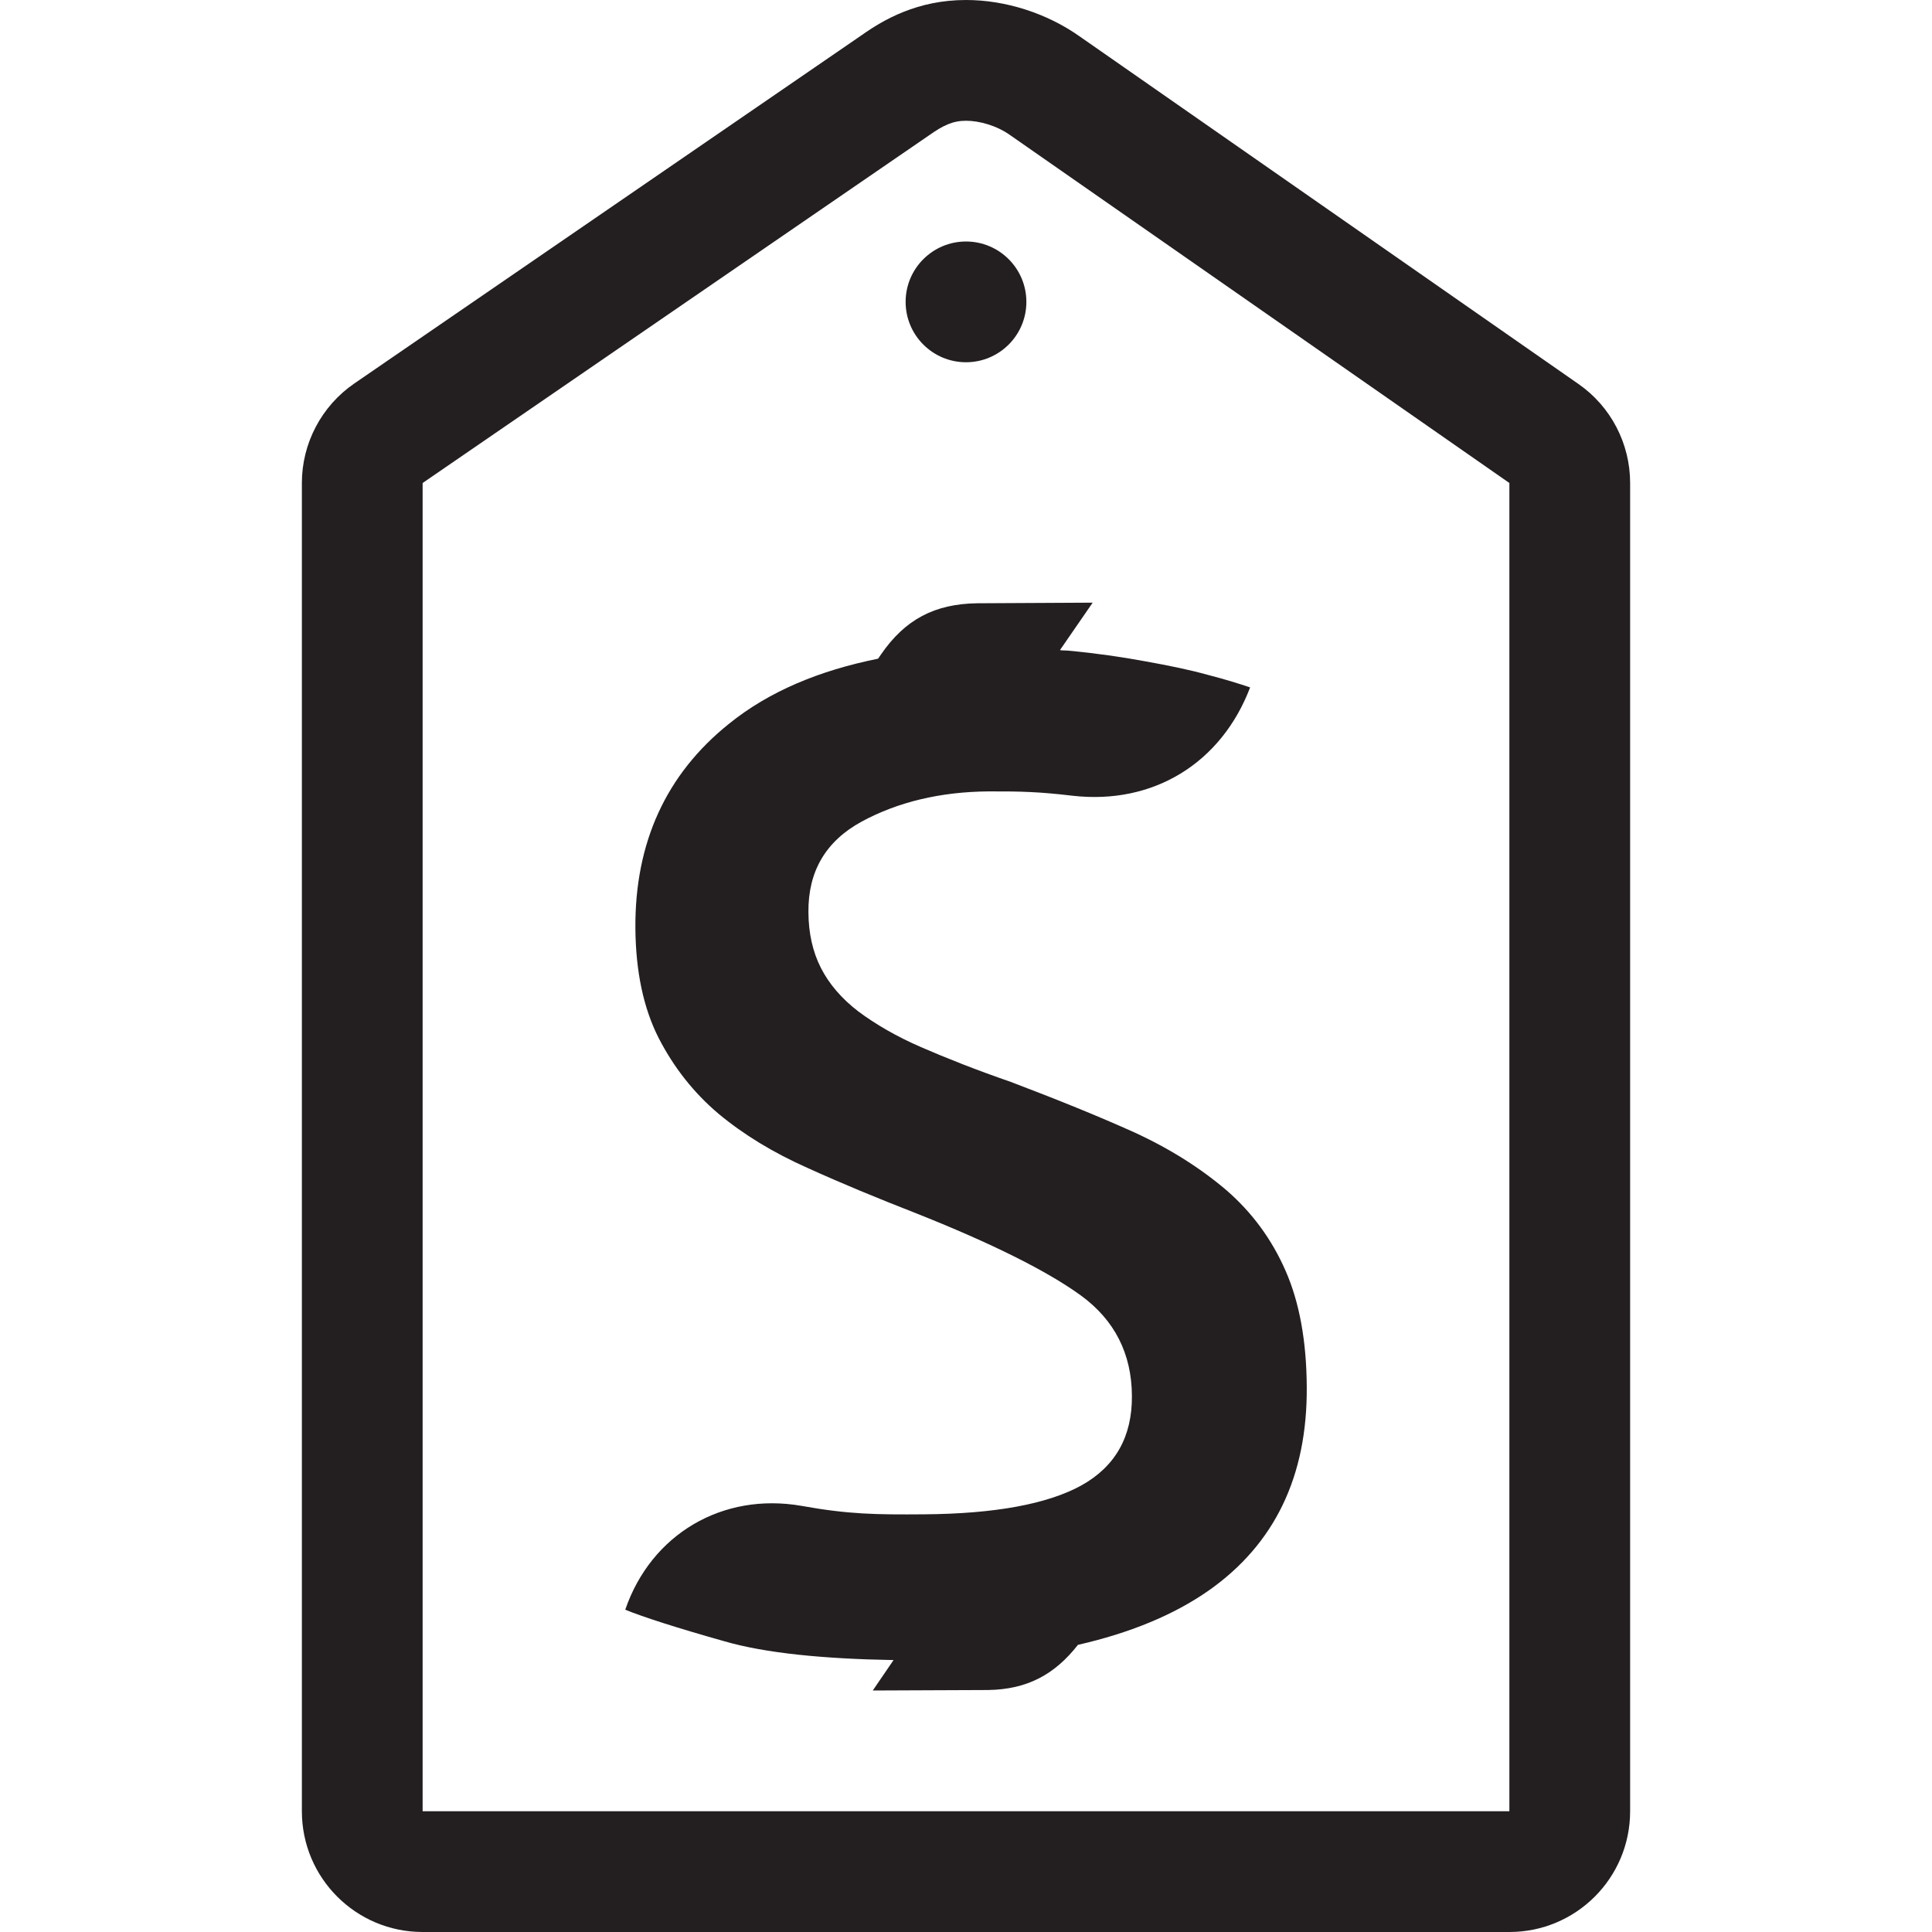 <?xml version="1.0" encoding="utf-8"?>
<!-- Generator: Adobe Illustrator 16.0.0, SVG Export Plug-In . SVG Version: 6.00 Build 0)  -->
<!DOCTYPE svg PUBLIC "-//W3C//DTD SVG 1.1//EN" "http://www.w3.org/Graphics/SVG/1.1/DTD/svg11.dtd">
<svg version="1.1" id="Layer" xmlns="http://www.w3.org/2000/svg" xmlns:xlink="http://www.w3.org/1999/xlink" x="0px" y="0px"
	 width="16px" height="16px" viewBox="0 0 16 16" enable-background="new 0 0 16 16" xml:space="preserve">
<path fill="#231F20" d="M13.072,3.18l-4.13-2.878C8.671,0.11,8.328,0,8,0C7.599,0,7.319,0.161,7.132,0.294L2.934,3.176
	C2.663,3.362,2.5,3.671,2.5,4v11c0,0.553,0.448,1,1,1h9c0.552,0,1-0.447,1-1V4C13.5,3.673,13.34,3.366,13.072,3.18z M12.5,15h-9V4
	l4.198-2.882C7.809,1.04,7.889,1,8,1s0.254,0.04,0.364,0.118L12.5,4V15z M8.5,2.5C8.5,2.776,8.276,3,8,3S7.5,2.776,7.5,2.5
	S7.724,2,8,2S8.5,2.224,8.5,2.5z M10.647,10.525c0.114,0.26,0.173,0.58,0.175,0.962c0.005,0.74-0.266,1.301-0.812,1.685
	c-0.293,0.205-0.658,0.353-1.083,0.45c-0.192,0.245-0.419,0.369-0.744,0.374L7.228,14L7.4,13.748
	c-0.573-0.01-1.058-0.056-1.402-0.156c-0.401-0.113-0.675-0.202-0.82-0.261c0.215-0.627,0.807-0.974,1.46-0.86
	c0.389,0.07,0.616,0.073,1.012,0.07c0.587-0.004,1.025-0.085,1.305-0.239c0.282-0.157,0.422-0.405,0.419-0.743
	c-0.002-0.349-0.144-0.627-0.422-0.83c-0.278-0.202-0.737-0.432-1.375-0.685C7.267,9.923,6.971,9.801,6.687,9.672
	C6.404,9.546,6.159,9.397,5.951,9.224C5.745,9.05,5.58,8.84,5.455,8.597c-0.126-0.248-0.19-0.55-0.193-0.91
	C5.257,6.979,5.516,6.412,6.036,5.995c0.332-0.269,0.749-0.442,1.236-0.54L7.296,5.42c0.2-0.291,0.445-0.419,0.797-0.424
	l0.956-0.005L8.778,5.384c0.025,0.004,0.05,0.002,0.075,0.005C9.078,5.41,9.292,5.441,9.486,5.477
	c0.196,0.035,0.37,0.071,0.517,0.112c0.151,0.039,0.265,0.075,0.35,0.104c-0.239,0.627-0.801,0.973-1.47,0.897
	C8.613,6.558,8.46,6.553,8.188,6.554c-0.4,0.003-0.753,0.088-1.052,0.25c-0.297,0.162-0.444,0.411-0.441,0.75
	C6.696,7.728,6.73,7.882,6.799,8.017C6.867,8.15,6.97,8.27,7.108,8.376c0.142,0.106,0.315,0.207,0.52,0.296
	c0.207,0.09,0.454,0.188,0.743,0.288c0.38,0.144,0.721,0.282,1.019,0.416c0.301,0.138,0.553,0.299,0.767,0.481
	C10.369,10.041,10.533,10.264,10.647,10.525z"/>
</svg>
